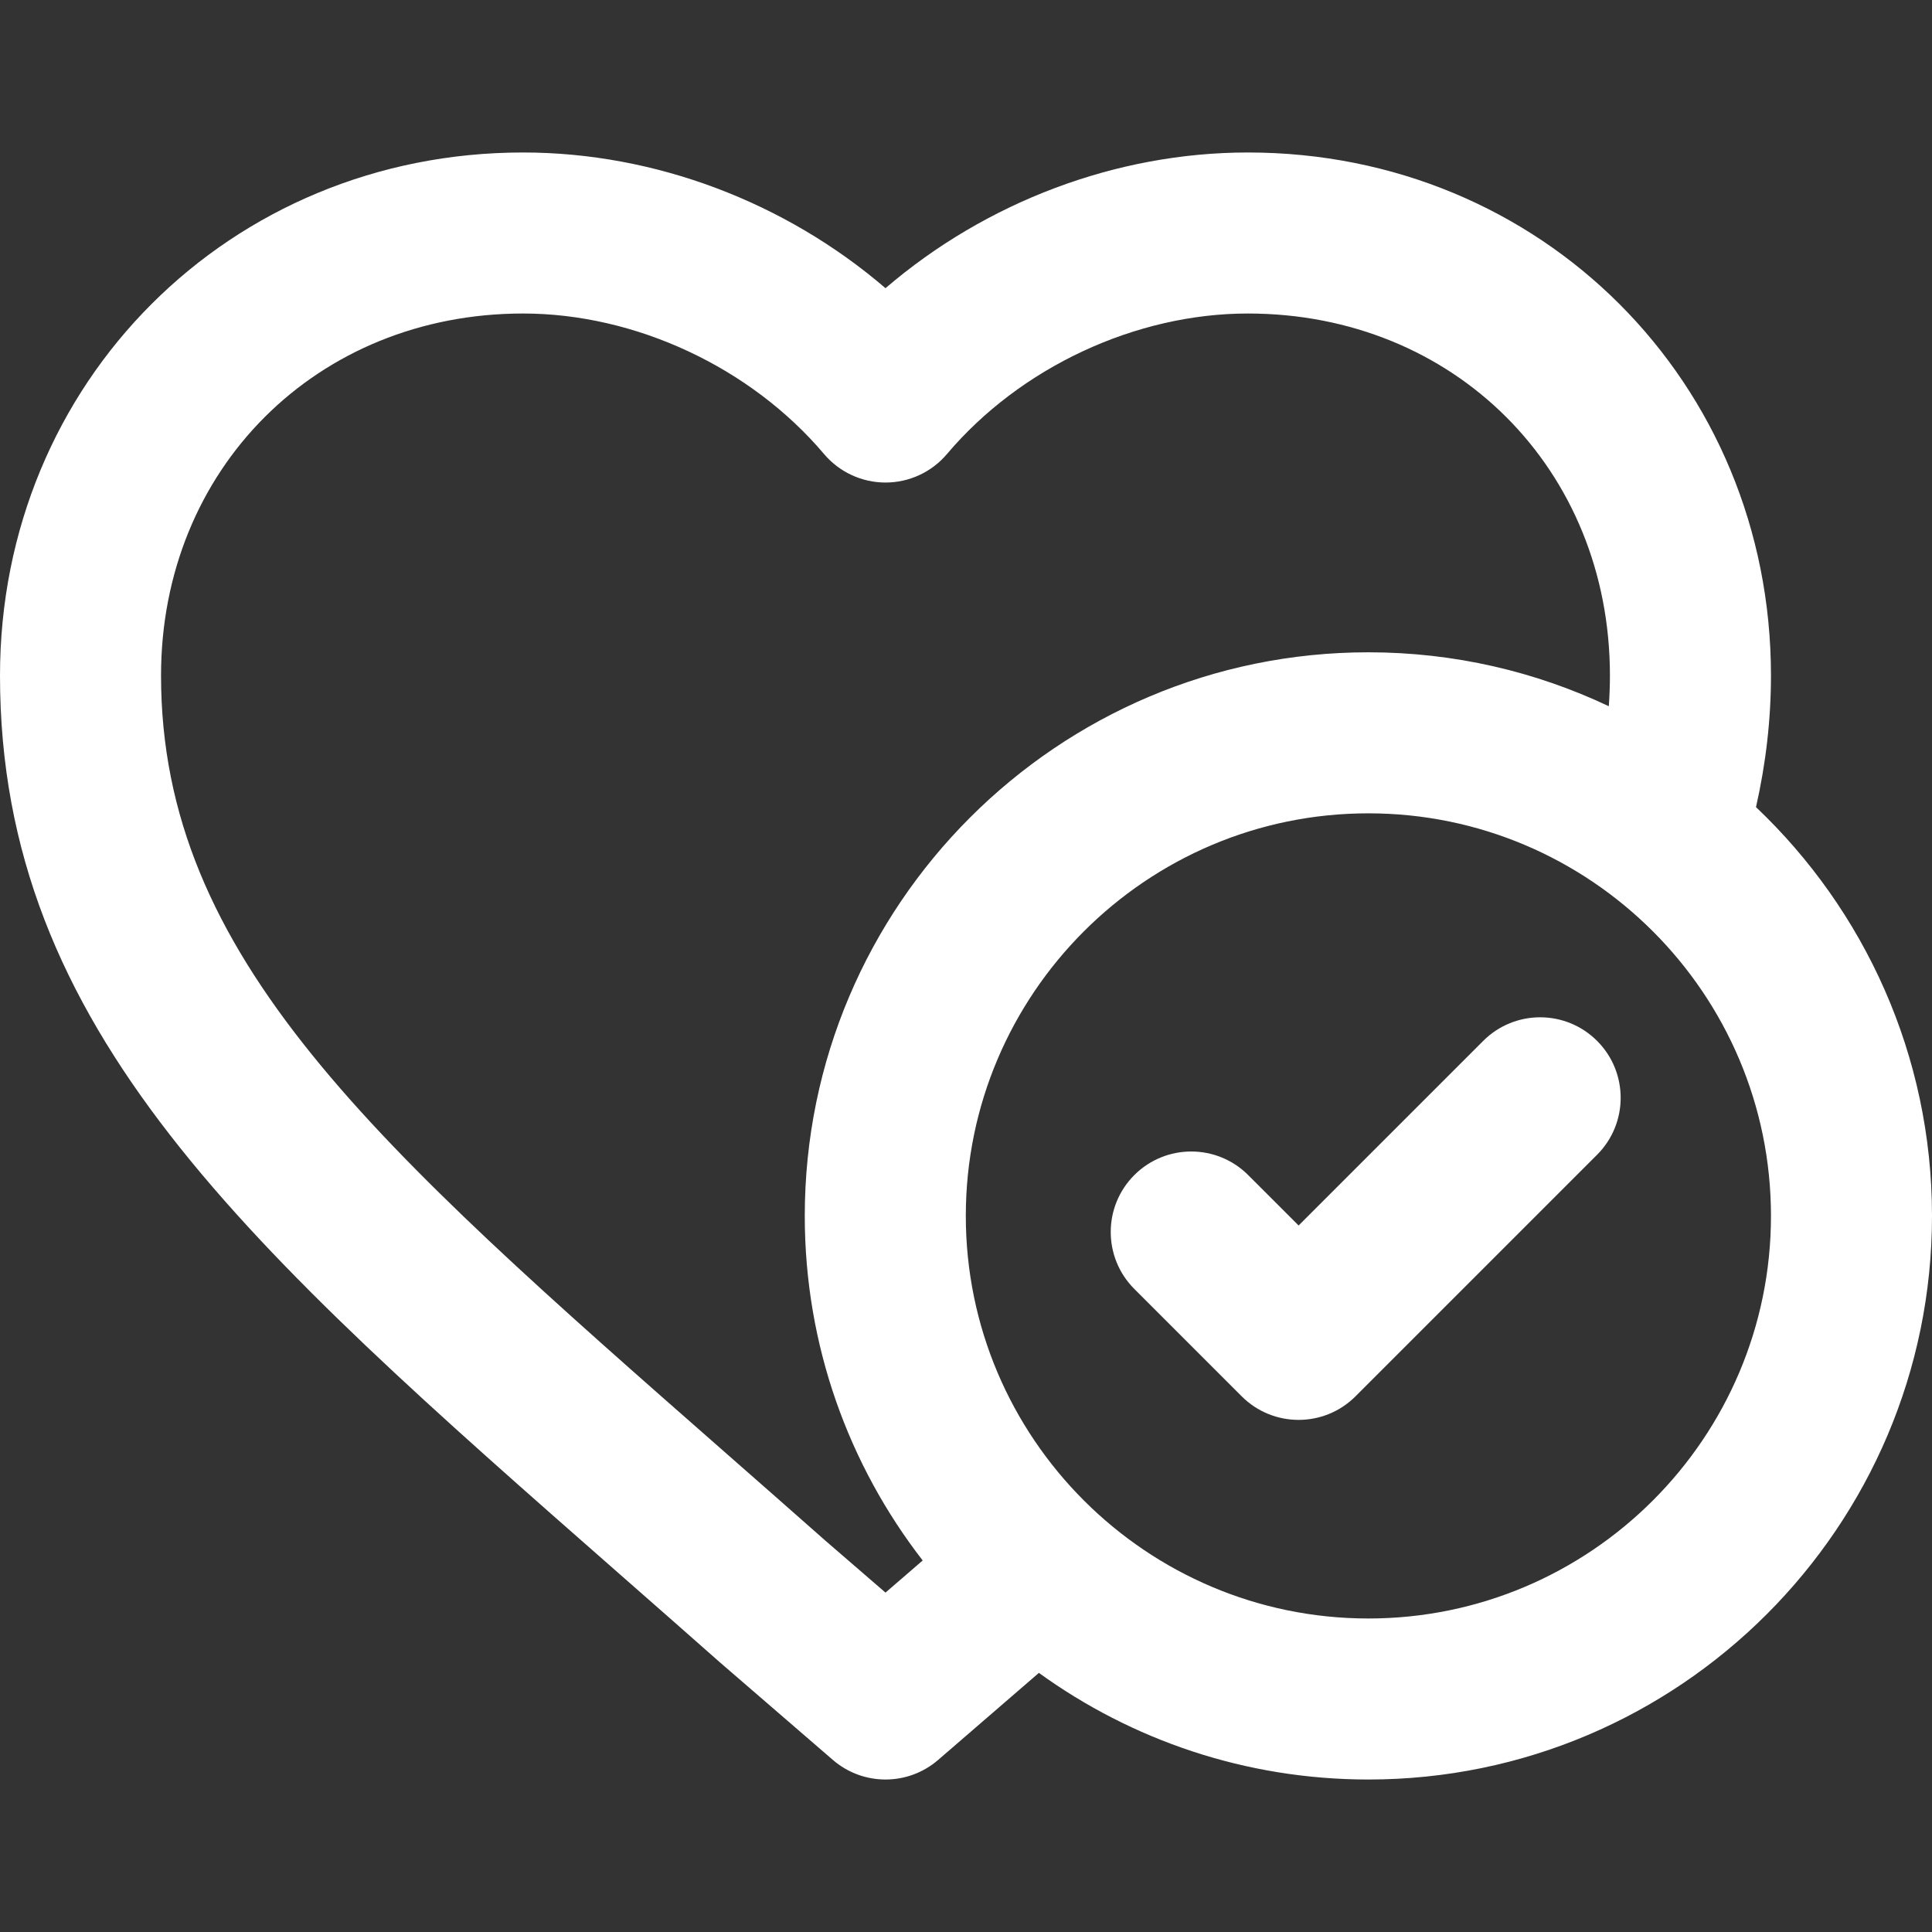 <?xml version="1.0" encoding="iso-8859-1"?>
<!-- Generator: Adobe Illustrator 19.0.0, SVG Export Plug-In . SVG Version: 6.00 Build 0)  -->
<svg version="1.1" id="Layer_1" xmlns="http://www.w3.org/2000/svg" xmlns:xlink="http://www.w3.org/1999/xlink" x="0px" y="0px"
	 viewBox="0 0 359.928 359.928" style="enable-background:new 0 0 359.928 359.928;" xml:space="preserve">
<rect x="0" y="0" width="359.928" height="359.928" fill="#333333" stroke="none"/>
<g id="XMLID_225_" fill="#FFFFFF">
	<path id="XMLID_226_" d="M327.139,150.366c1.842-8.121,2.789-16.328,2.789-24.508c0-54.646-42.805-97.451-97.449-97.451
		c-24.561,0-48.827,9.249-67.512,25.279c-18.688-16.032-42.955-25.279-67.516-25.279C42.806,28.406,0,71.212,0,125.857
		C0,191.912,45.99,232.286,115.604,293.4c5.95,5.224,12.091,10.614,18.41,16.202c0.043,0.039,0.087,0.077,0.131,0.115l21.018,18.155
		c2.816,2.433,6.311,3.648,9.806,3.648s6.99-1.217,9.807-3.649l18.769-16.216c17.276,12.491,38.483,19.865,61.384,19.865
		c57.897,0,105-47.103,105-105C359.928,196.572,347.321,169.513,327.139,150.366z M164.968,296.699l-11.146-9.629
		c-6.323-5.592-12.469-10.987-18.425-16.215C69.672,213.156,30,178.329,30,125.857c0-38.454,28.998-67.451,67.451-67.451
		c20.925,0,42.407,10.03,56.065,26.177c2.851,3.37,7.04,5.313,11.453,5.313c4.414,0,8.604-1.944,11.453-5.315
		c13.651-16.145,35.131-26.174,56.056-26.174c38.452,0,67.449,28.998,67.449,67.451c0,1.916-0.076,3.816-0.211,5.71
		c-13.593-6.438-28.776-10.046-44.789-10.046c-57.897,0-105,47.103-105,105c0,24.157,8.205,46.431,21.968,64.192L164.968,296.699z
		 M254.928,301.522c-41.355,0-75-33.645-75-75s33.645-75,75-75c41.355,0,75,33.645,75,75S296.283,301.522,254.928,301.522z"/>
	<path id="XMLID_230_" d="M276.321,193.915l-34.393,34.393l-9.394-9.393c-5.857-5.858-15.355-5.858-21.213,0
		c-5.858,5.858-5.858,15.355,0,21.213l20,20c2.929,2.929,6.768,4.394,10.606,4.394c3.839,0,7.678-1.464,10.606-4.394l45-45
		c5.858-5.858,5.858-15.355,0-21.213C291.677,188.057,282.179,188.057,276.321,193.915z"/>
</g>
<g>
</g>
<g>
</g>
<g>
</g>
<g>
</g>
<g>
</g>
<g>
</g>
<g>
</g>
<g>
</g>
<g>
</g>
<g>
</g>
<g>
</g>
<g>
</g>
<g>
</g>
<g>
</g>
<g>
</g>
</svg>
